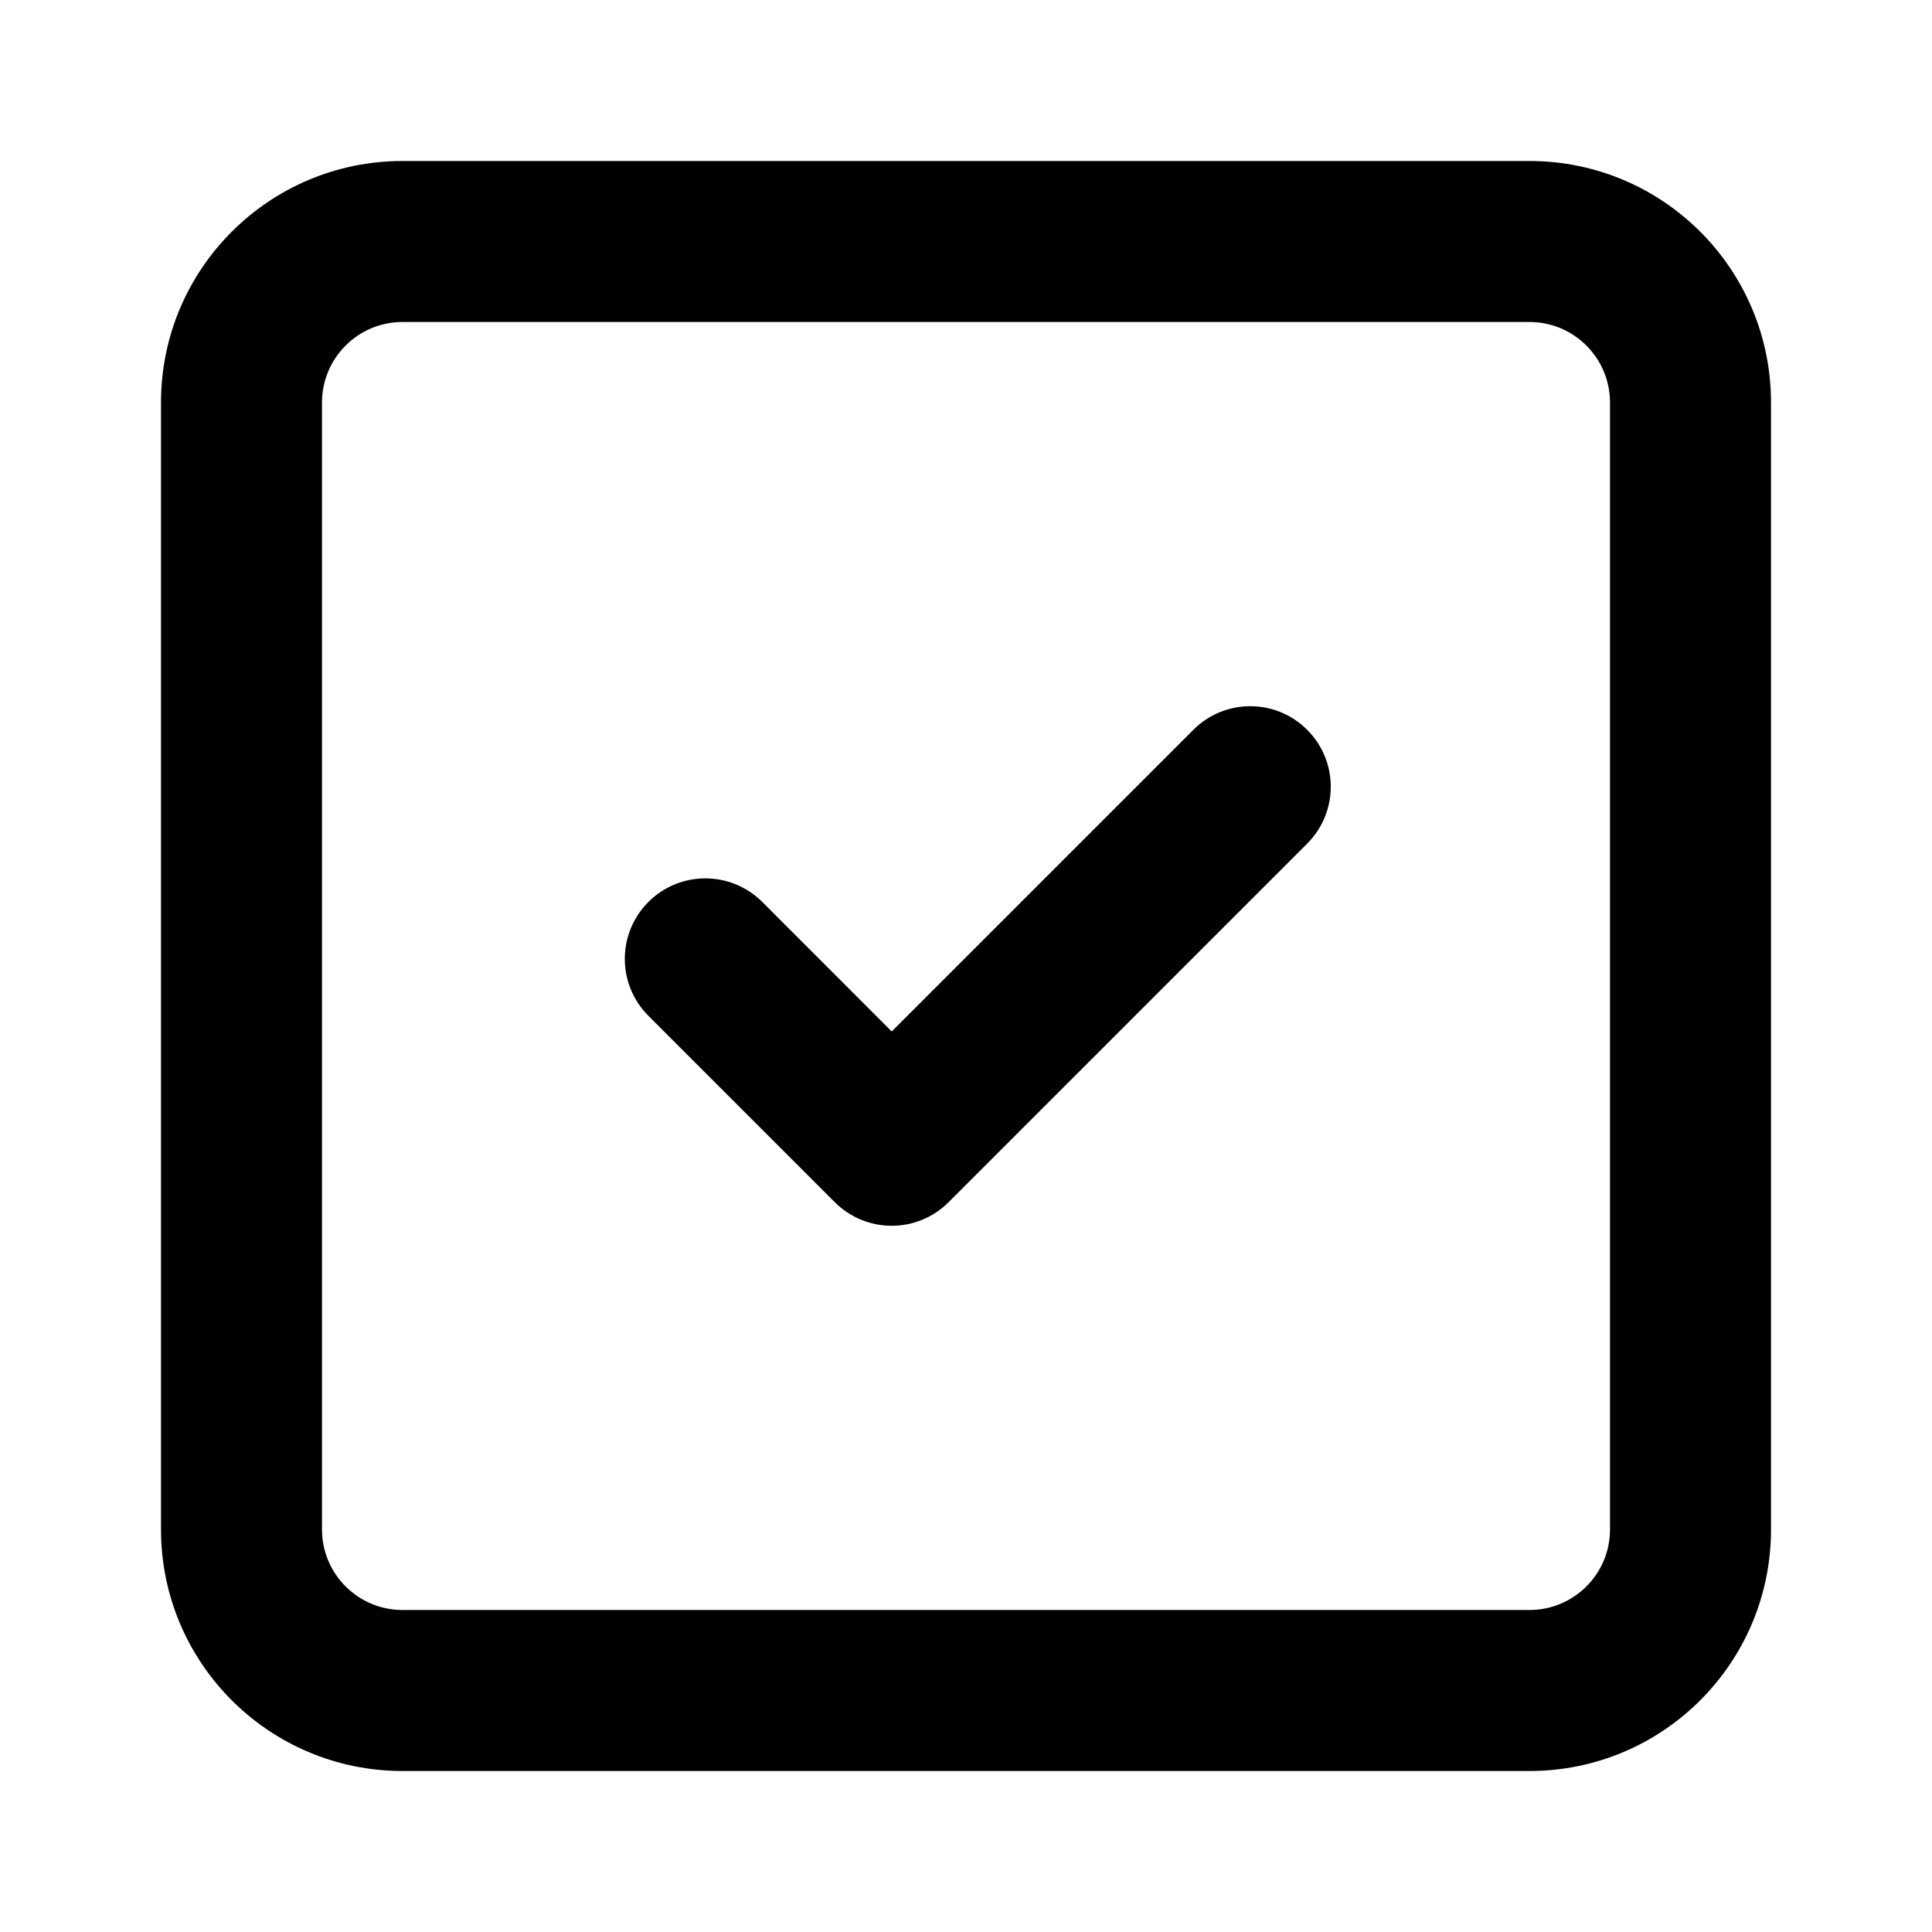 <svg width="24" height="24" viewBox="0 0 24 24" fill="none" xmlns="http://www.w3.org/2000/svg">
<path d="M16.238 10.48C16.629 10.089 16.629 9.456 16.238 9.066C15.848 8.675 15.215 8.675 14.824 9.066L11.077 12.813L9.469 11.204C9.078 10.814 8.445 10.814 8.055 11.204C7.664 11.595 7.664 12.228 8.055 12.619L10.37 14.934C10.558 15.122 10.812 15.227 11.077 15.227C11.342 15.227 11.597 15.122 11.784 14.934L16.238 10.48Z" fill="black"/>
<path fill-rule="evenodd" clip-rule="evenodd" d="M2 5C2 3.343 3.343 2 5 2H19C20.657 2 22 3.343 22 5V19C22 20.657 20.657 22 19 22H5C3.343 22 2 20.657 2 19V5ZM5 4H19C19.552 4 20 4.448 20 5V19C20 19.552 19.552 20 19 20H5C4.448 20 4 19.552 4 19V5C4 4.448 4.448 4 5 4Z" fill="black"/>
</svg>
